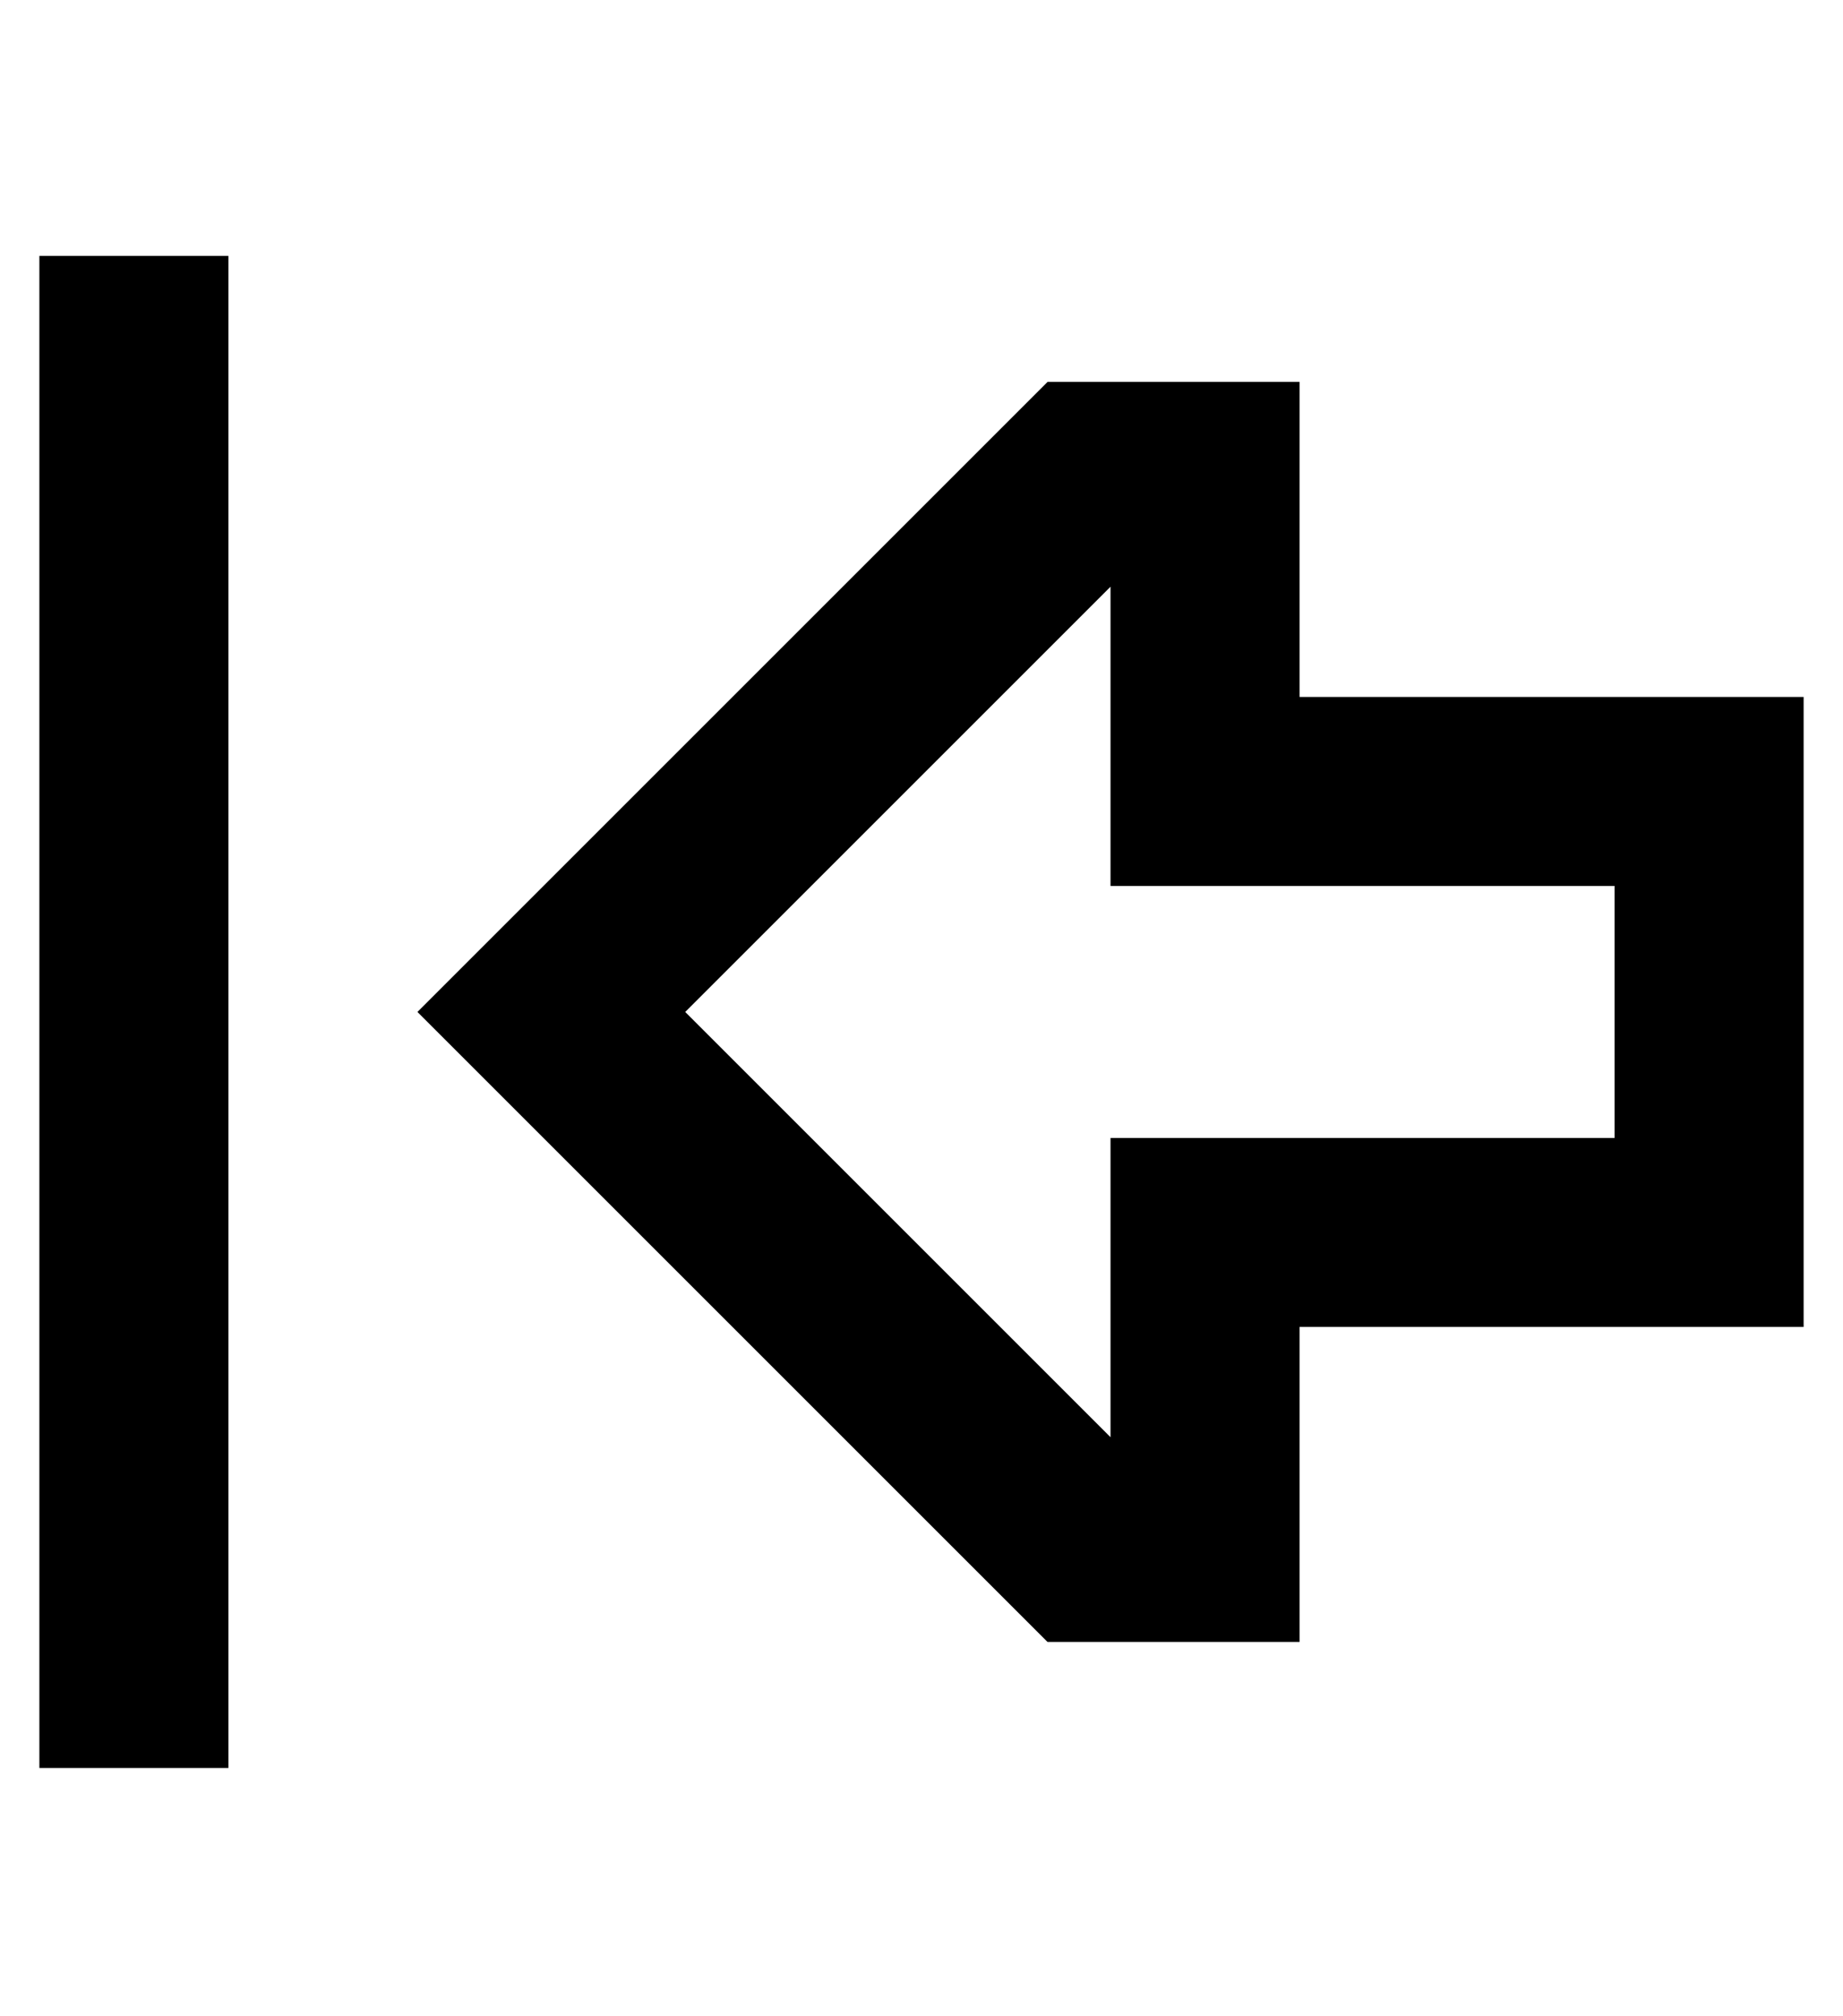 <?xml version="1.0" standalone="no"?>
<!DOCTYPE svg PUBLIC "-//W3C//DTD SVG 1.1//EN" "http://www.w3.org/Graphics/SVG/1.1/DTD/svg11.dtd" >
<svg xmlns="http://www.w3.org/2000/svg" xmlns:xlink="http://www.w3.org/1999/xlink" version="1.1" viewBox="-10 -40 468 512">
   <path fill="currentColor"
d="M320 249h-48h48h-48v48v0v28v0l-108 -108v0l108 -108v0v28v0v48v0h48h80v64v0h-80v0zM130 251l126 126l-126 -126l126 126h16h48v-32v0v-16v0v-32v0h48h80v-48v0v-64v0v-48v0h-48h-80v-32v0v-16v0v-32v0h-48h-16l-126 126v0l-34 34v0l34 34v0zM48 49v-24v24v-24h-48v0v24
v0v336v0v24v0h48v0v-24v0v-336v0z" />
</svg>
